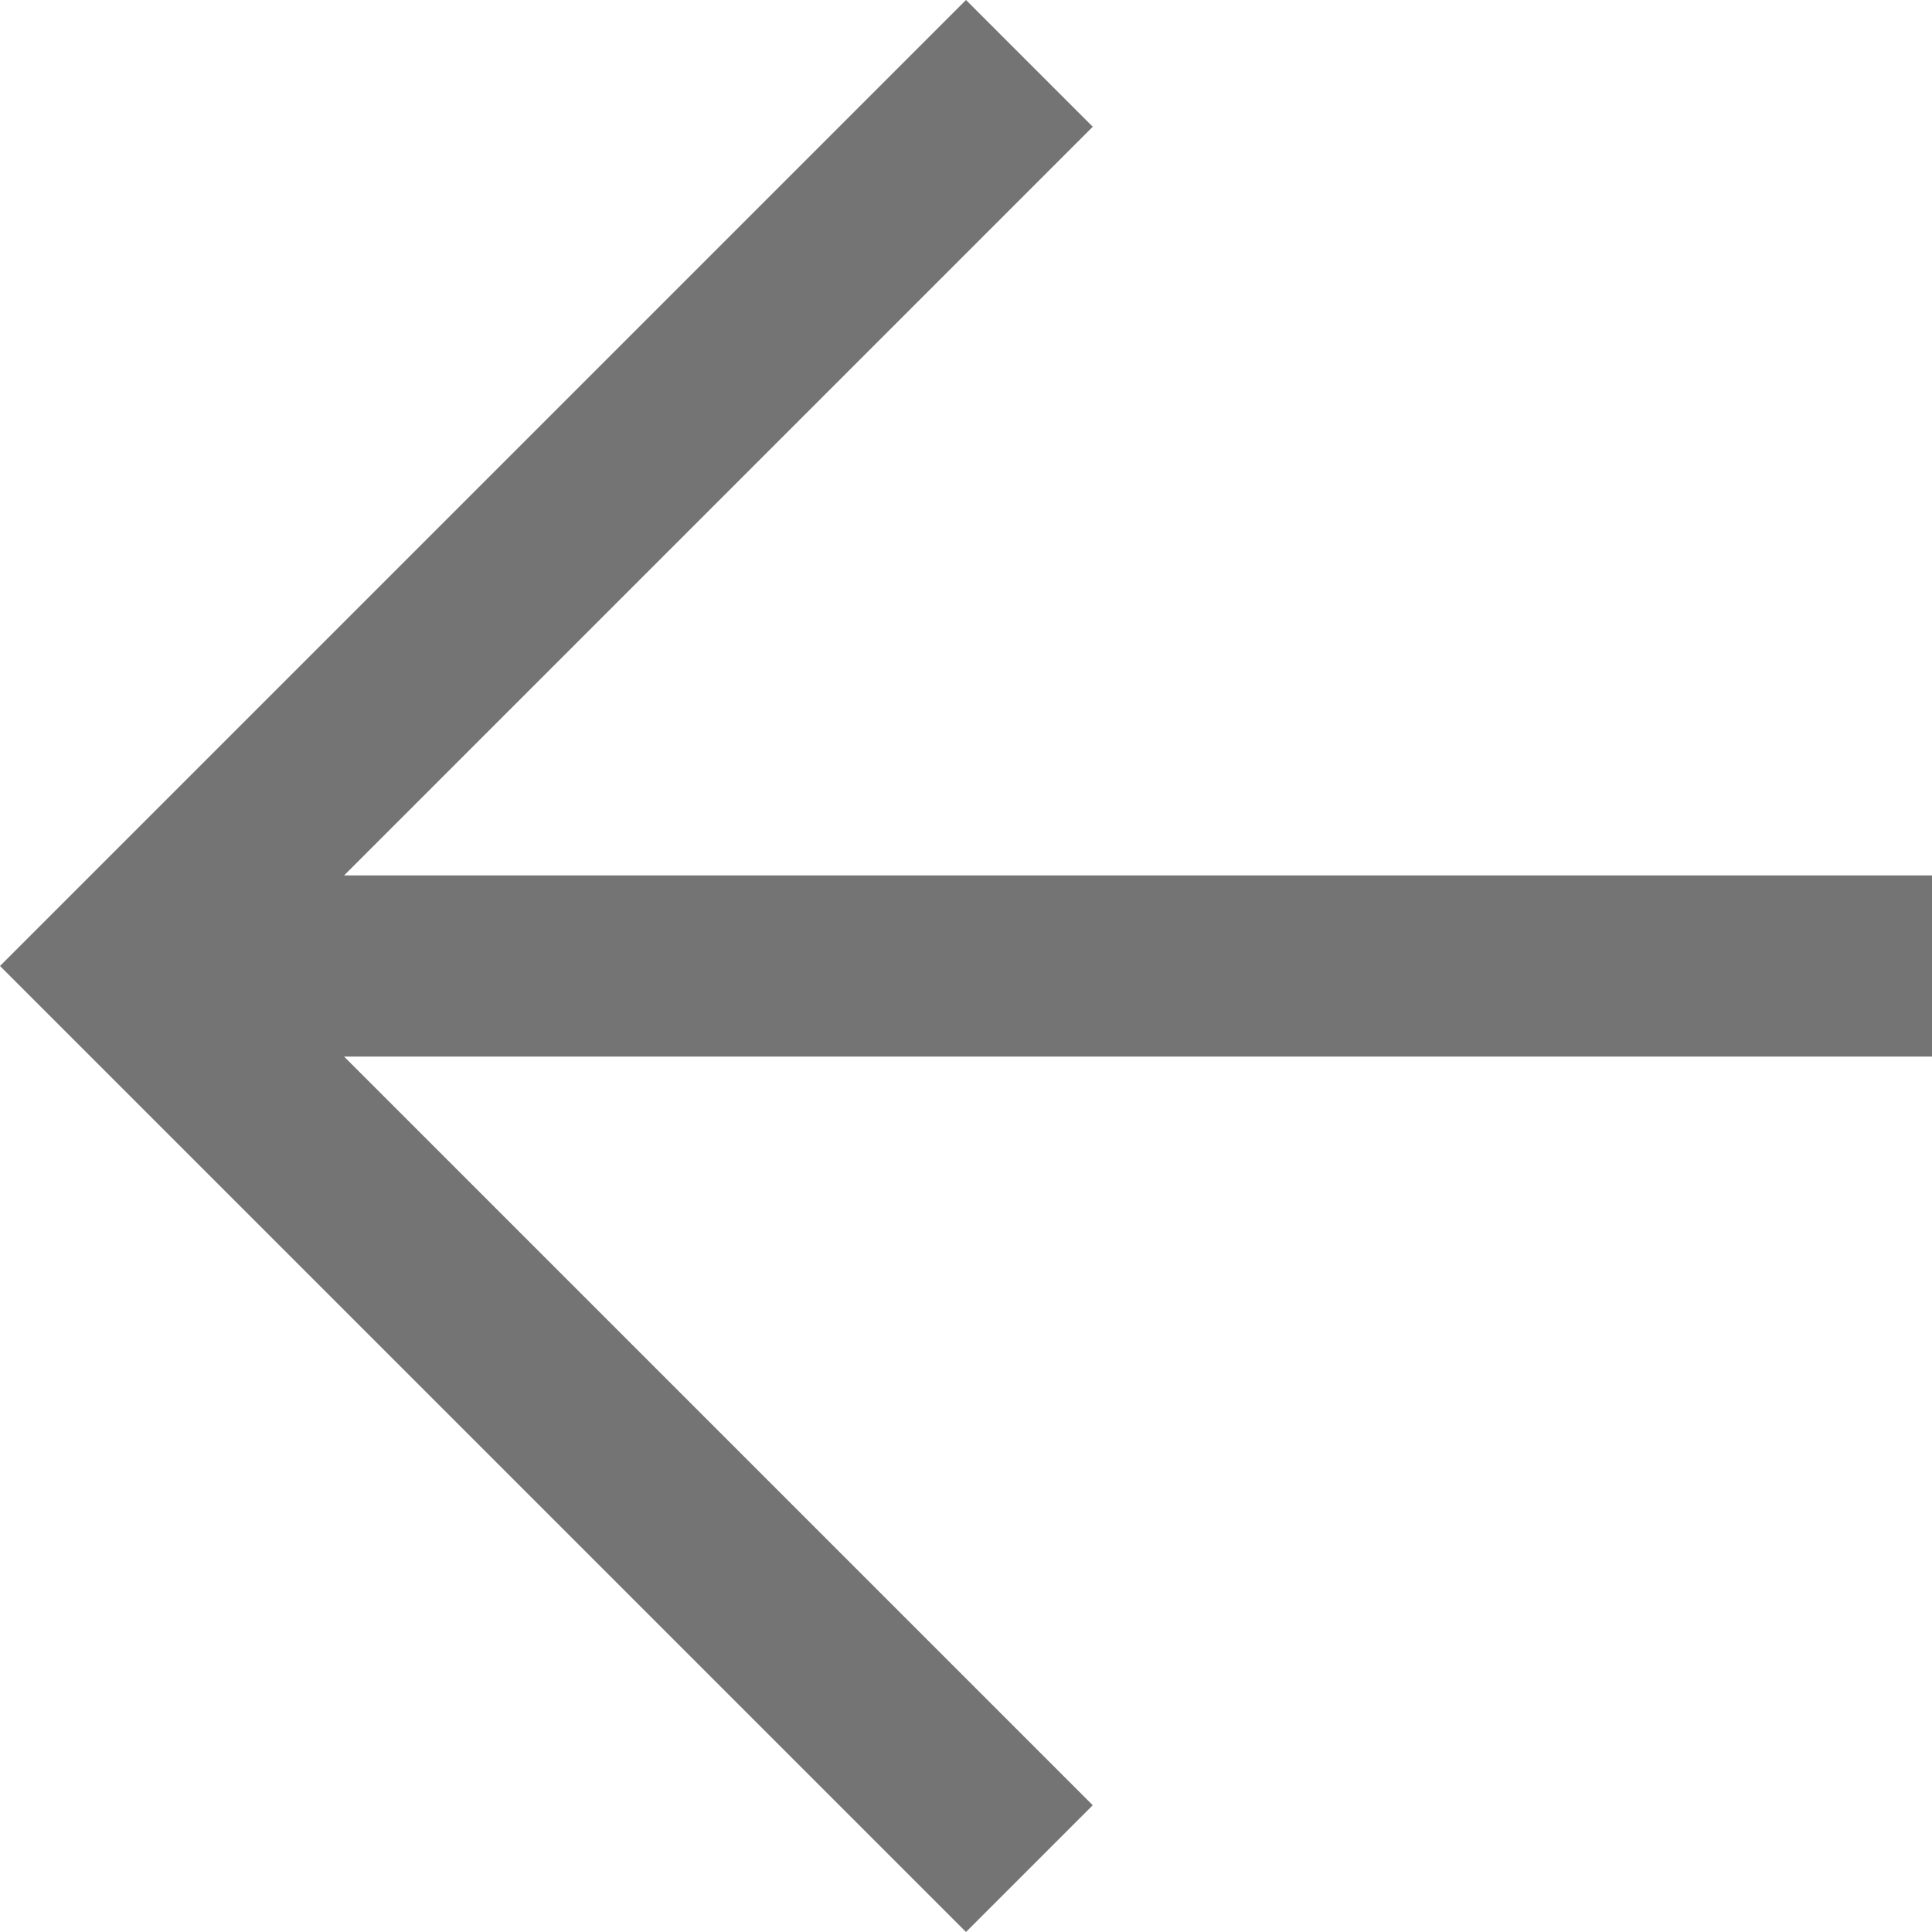 <svg width="18" height="18" viewBox="0 0 18 18" fill="none" xmlns="http://www.w3.org/2000/svg">
<path d="M9 18L0 9L9 0L10.181 1.181L3.206 8.156H18V9.844H3.206L10.181 16.819L9 18Z" fill="#747474"/>
</svg>
